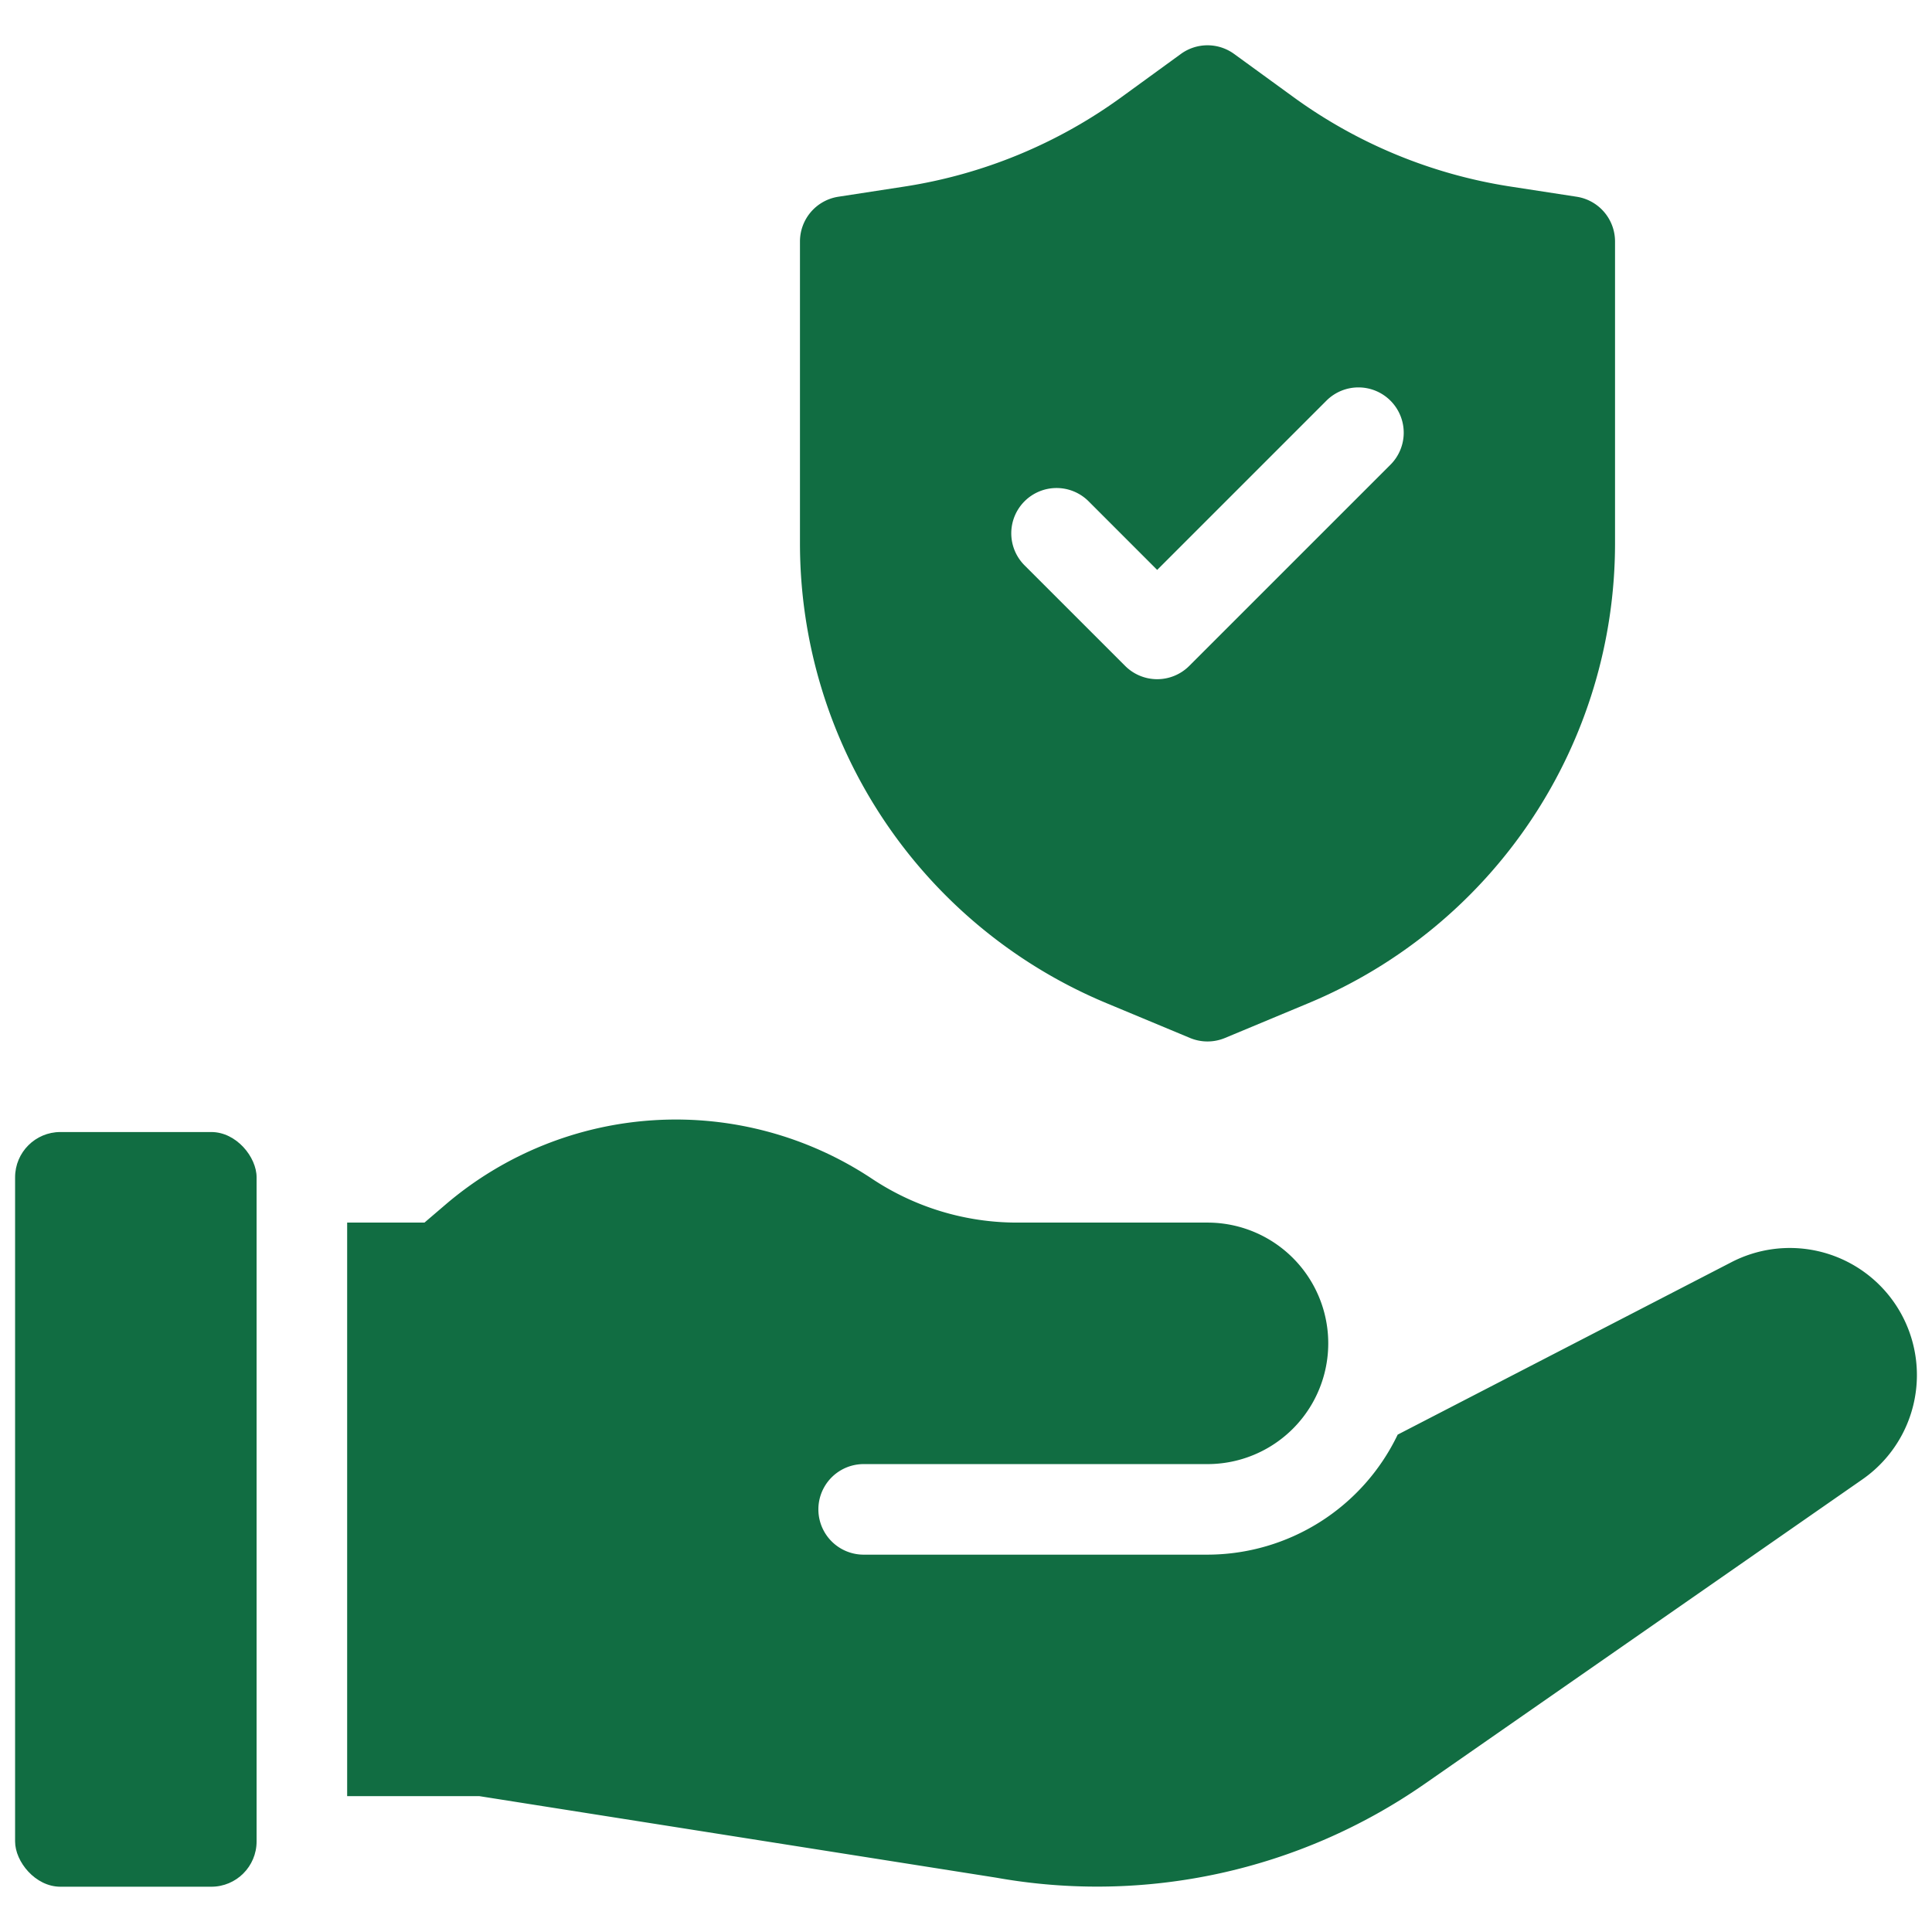 
<svg xmlns="http://www.w3.org/2000/svg" viewBox="0 0 64 64" fill="#116d42"><path d="M57.357,41.811,46.3,47.524A7,7,0,0,1,40,51.5H28.61a1.5,1.5,0,0,1,0-3H40a4,4,0,0,0,0-8H33.7a8.674,8.674,0,0,1-4.827-1.461,11.741,11.741,0,0,0-14.1.852l-.712.609H11.5v19h4.382L33,62.2a19,19,0,0,0,14.185-3.1L61.694,49.007A4.209,4.209,0,0,0,63.5,45.551h0A4.21,4.21,0,0,0,57.357,41.811Z"/><rect x="0.5" y="37.5" width="8" height="25" rx="1.5"/><path d="M36.654,33.231l2.769,1.154a1.508,1.508,0,0,0,1.154,0l2.768-1.154A16.5,16.5,0,0,0,53.5,18V8a1.5,1.5,0,0,0-1.272-1.483l-2.183-.336A16.5,16.5,0,0,1,42.85,3.218L40.882,1.787a1.5,1.5,0,0,0-1.764,0L37.15,3.218a16.5,16.5,0,0,1-7.195,2.963l-2.183.336A1.5,1.5,0,0,0,26.5,8V18A16.5,16.5,0,0,0,36.654,33.231ZM33.939,16.606a1.5,1.5,0,0,1,2.122,0l2.272,2.273,5.606-5.606a1.5,1.5,0,0,1,2.122,2.121L39.394,22.06a1.5,1.5,0,0,1-2.121,0l-3.334-3.333A1.5,1.5,0,0,1,33.939,16.606Z"/></svg>
